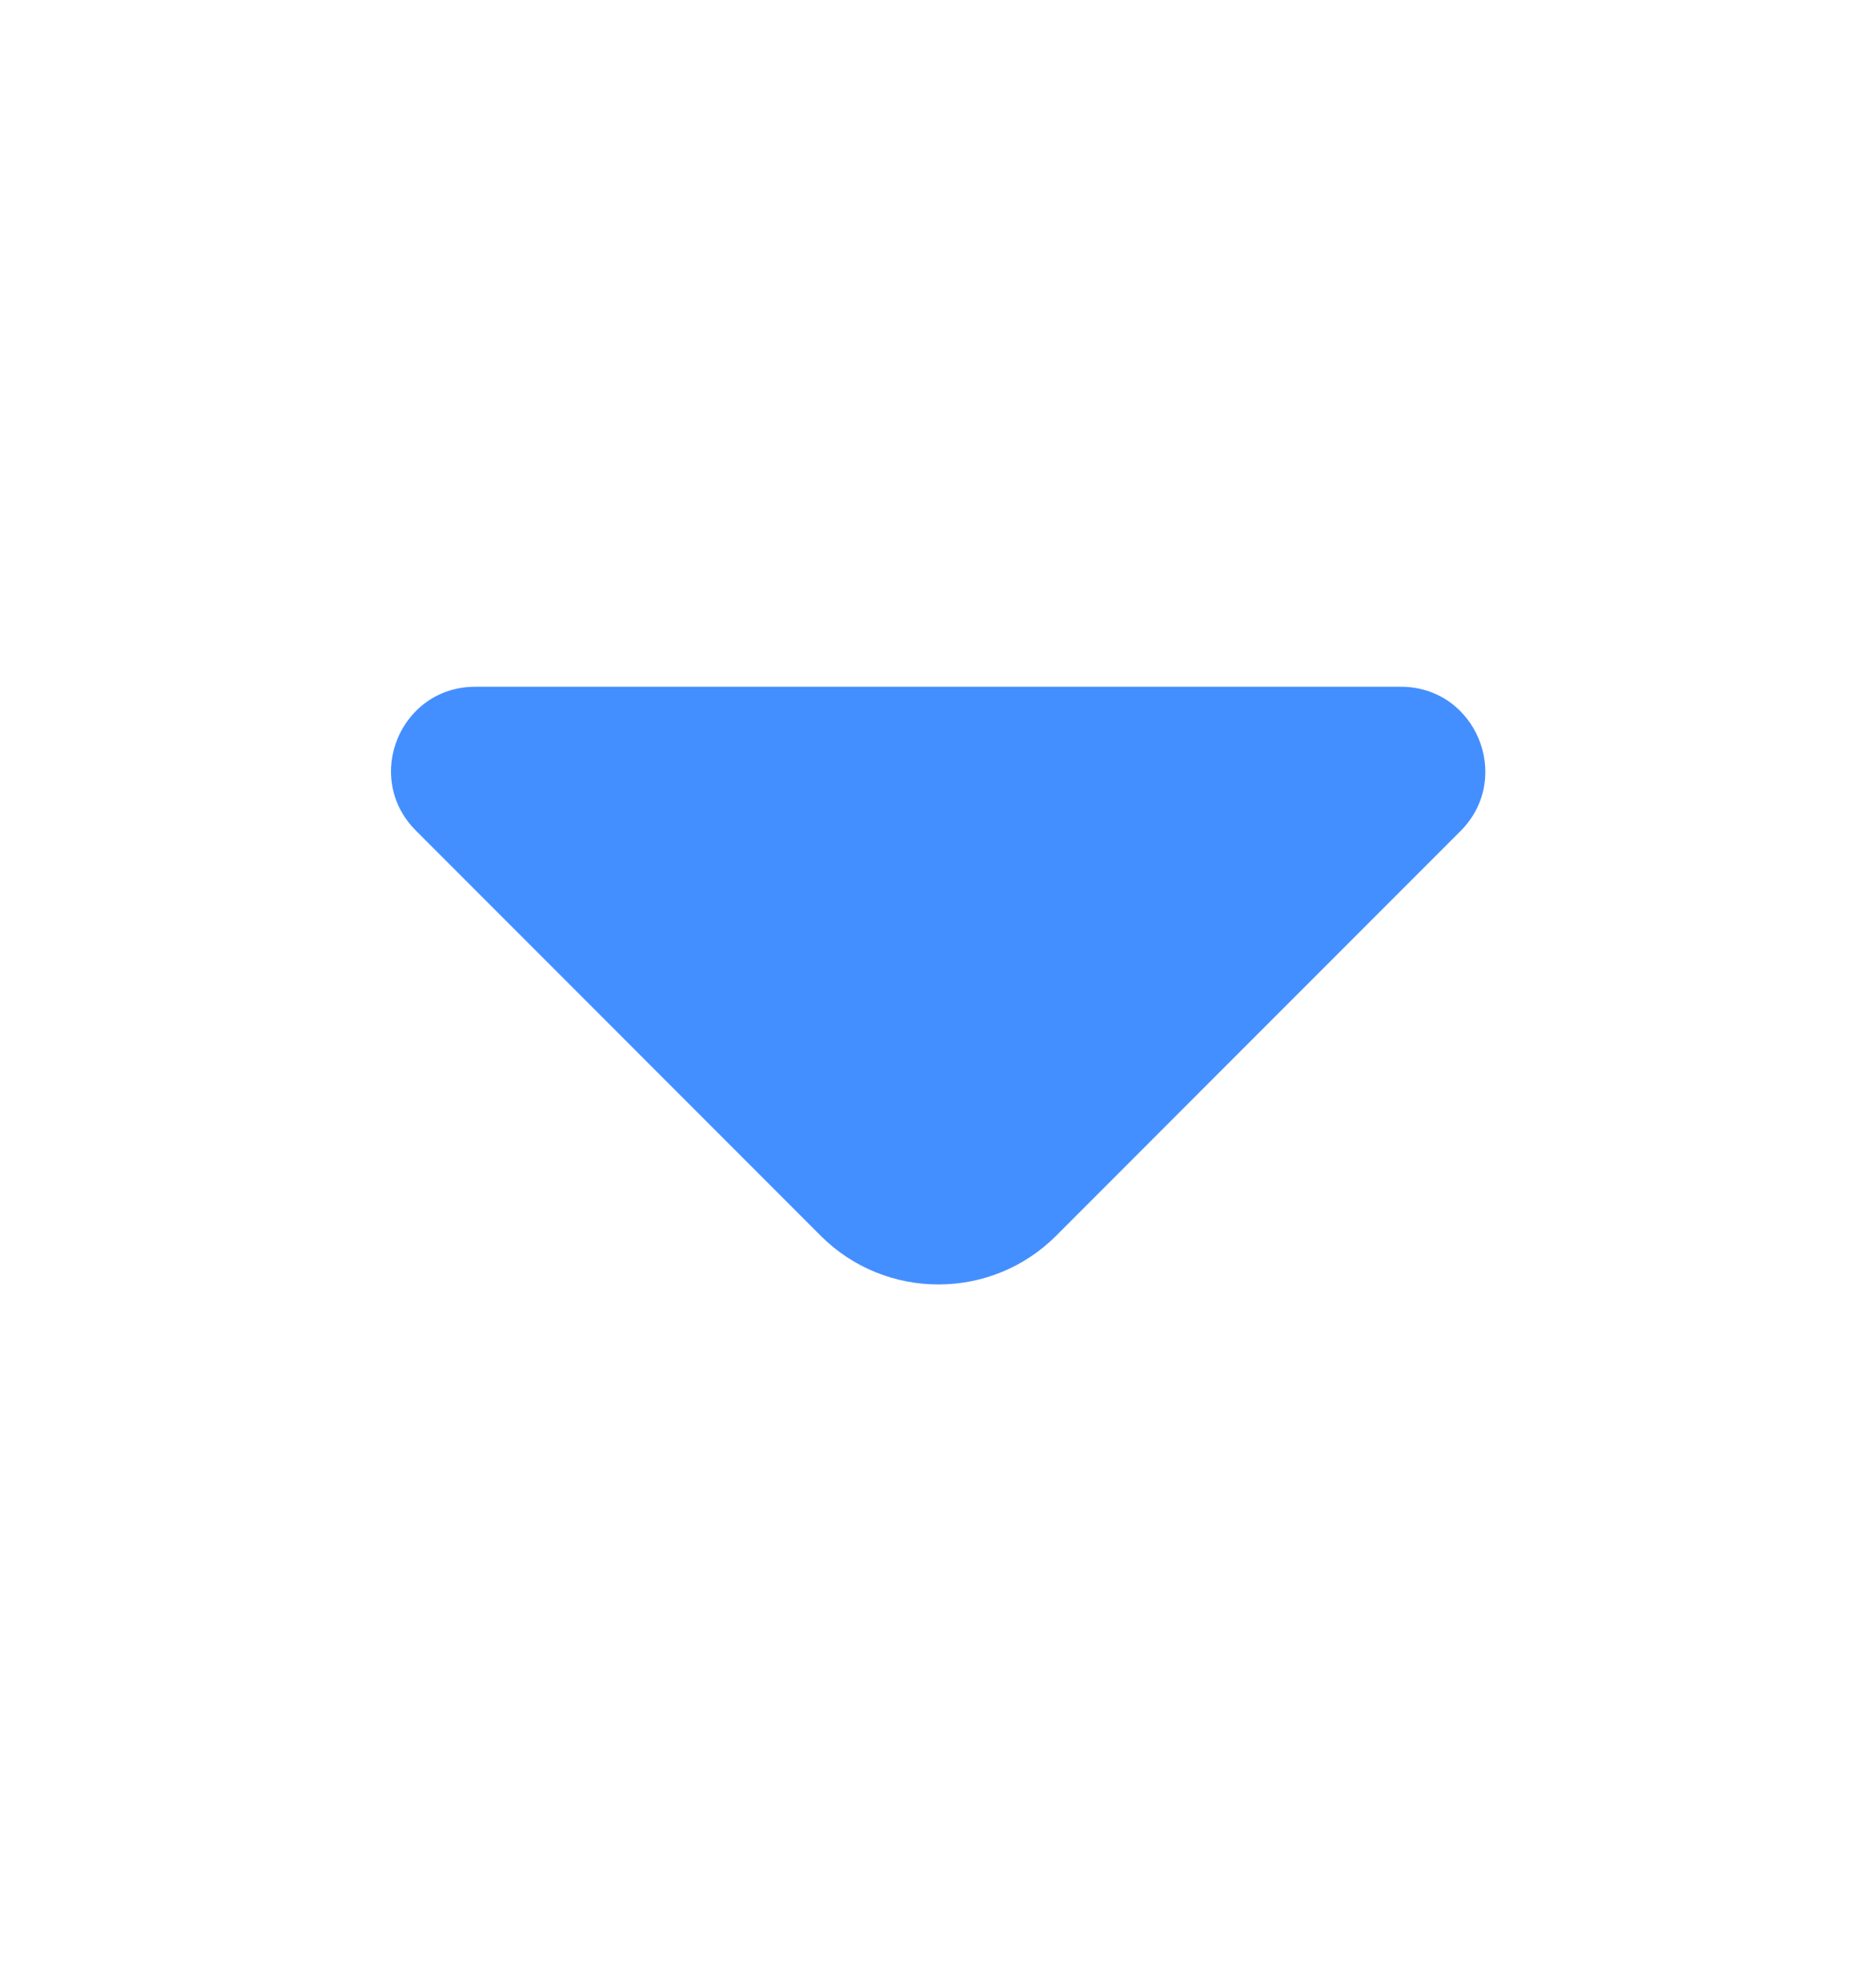 <svg width="20" height="21" viewBox="0 0 20 21" fill="none" xmlns="http://www.w3.org/2000/svg">
<path d="M14.934 7.317H9.742H5.067C4.267 7.317 3.867 8.283 4.434 8.85L8.75 13.167C9.442 13.858 10.567 13.858 11.259 13.167L12.9 11.525L15.575 8.85C16.134 8.283 15.734 7.317 14.934 7.317Z" fill="#448FFF"/>
</svg>
